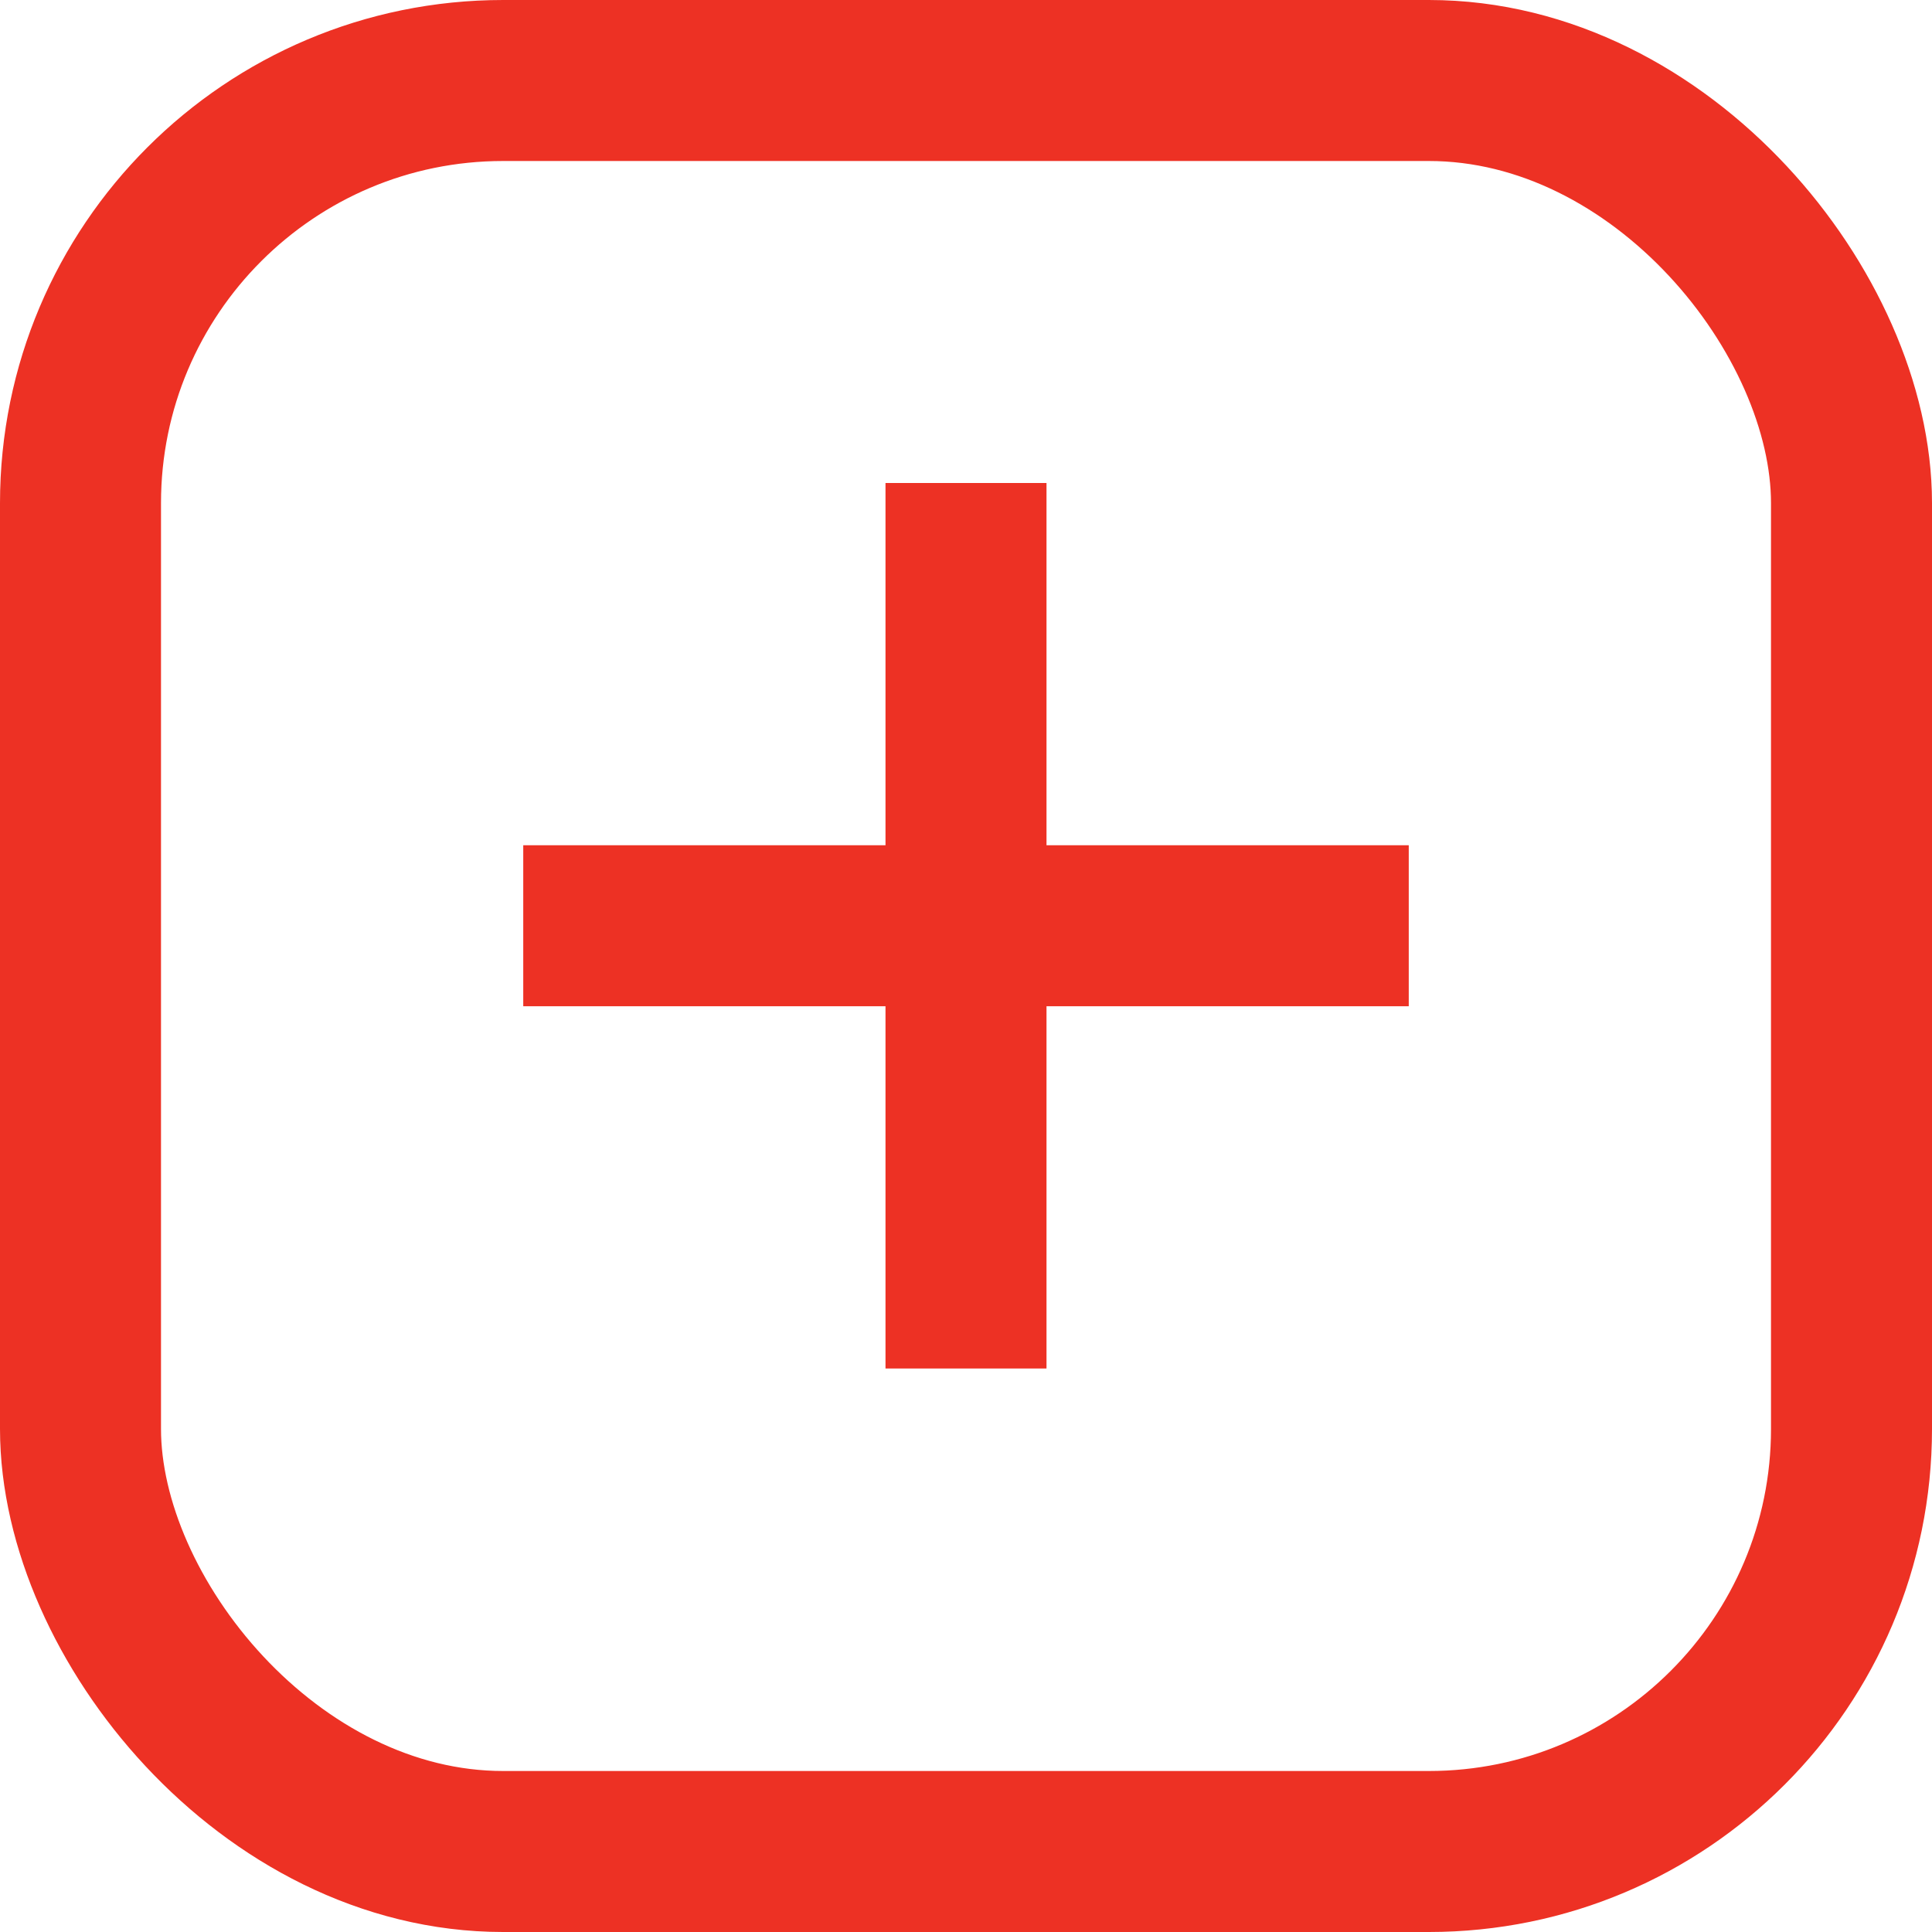 <?xml version="1.0" encoding="UTF-8"?>
<svg width="24px" height="24px" viewBox="0 0 24 24" version="1.1" xmlns="http://www.w3.org/2000/svg" xmlns:xlink="http://www.w3.org/1999/xlink">
    <!-- Generator: sketchtool 51 (57462) - http://www.bohemiancoding.com/sketch -->
    <title>DD8657BD-8D60-48AA-94BF-65DE4DE1FCB0</title>
    <desc>Created with sketchtool.</desc>
    <defs></defs>
    <g id="Symbols" stroke="none" stroke-width="1" fill="none" fill-rule="evenodd">
        <g id="icn/add-cart">
            <g id="-g-Group-5">
                <rect id="Rectangle-18" stroke="#ED3124" stroke-width="2" x="1" y="1" width="22" height="22" rx="5.25"></rect>
                <path d="M13,10.5 L17.5,10.5 L17.5,12.5 L13,12.5 L13,17 L11,17 L11,12.5 L6.5,12.5 L6.5,10.5 L11,10.5 L11,6 L13,6 L13,10.5 Z" id="Combined-Shape" fill="#ED3124" fill-rule="nonzero"></path>
            </g>
        </g>
    </g>
</svg>